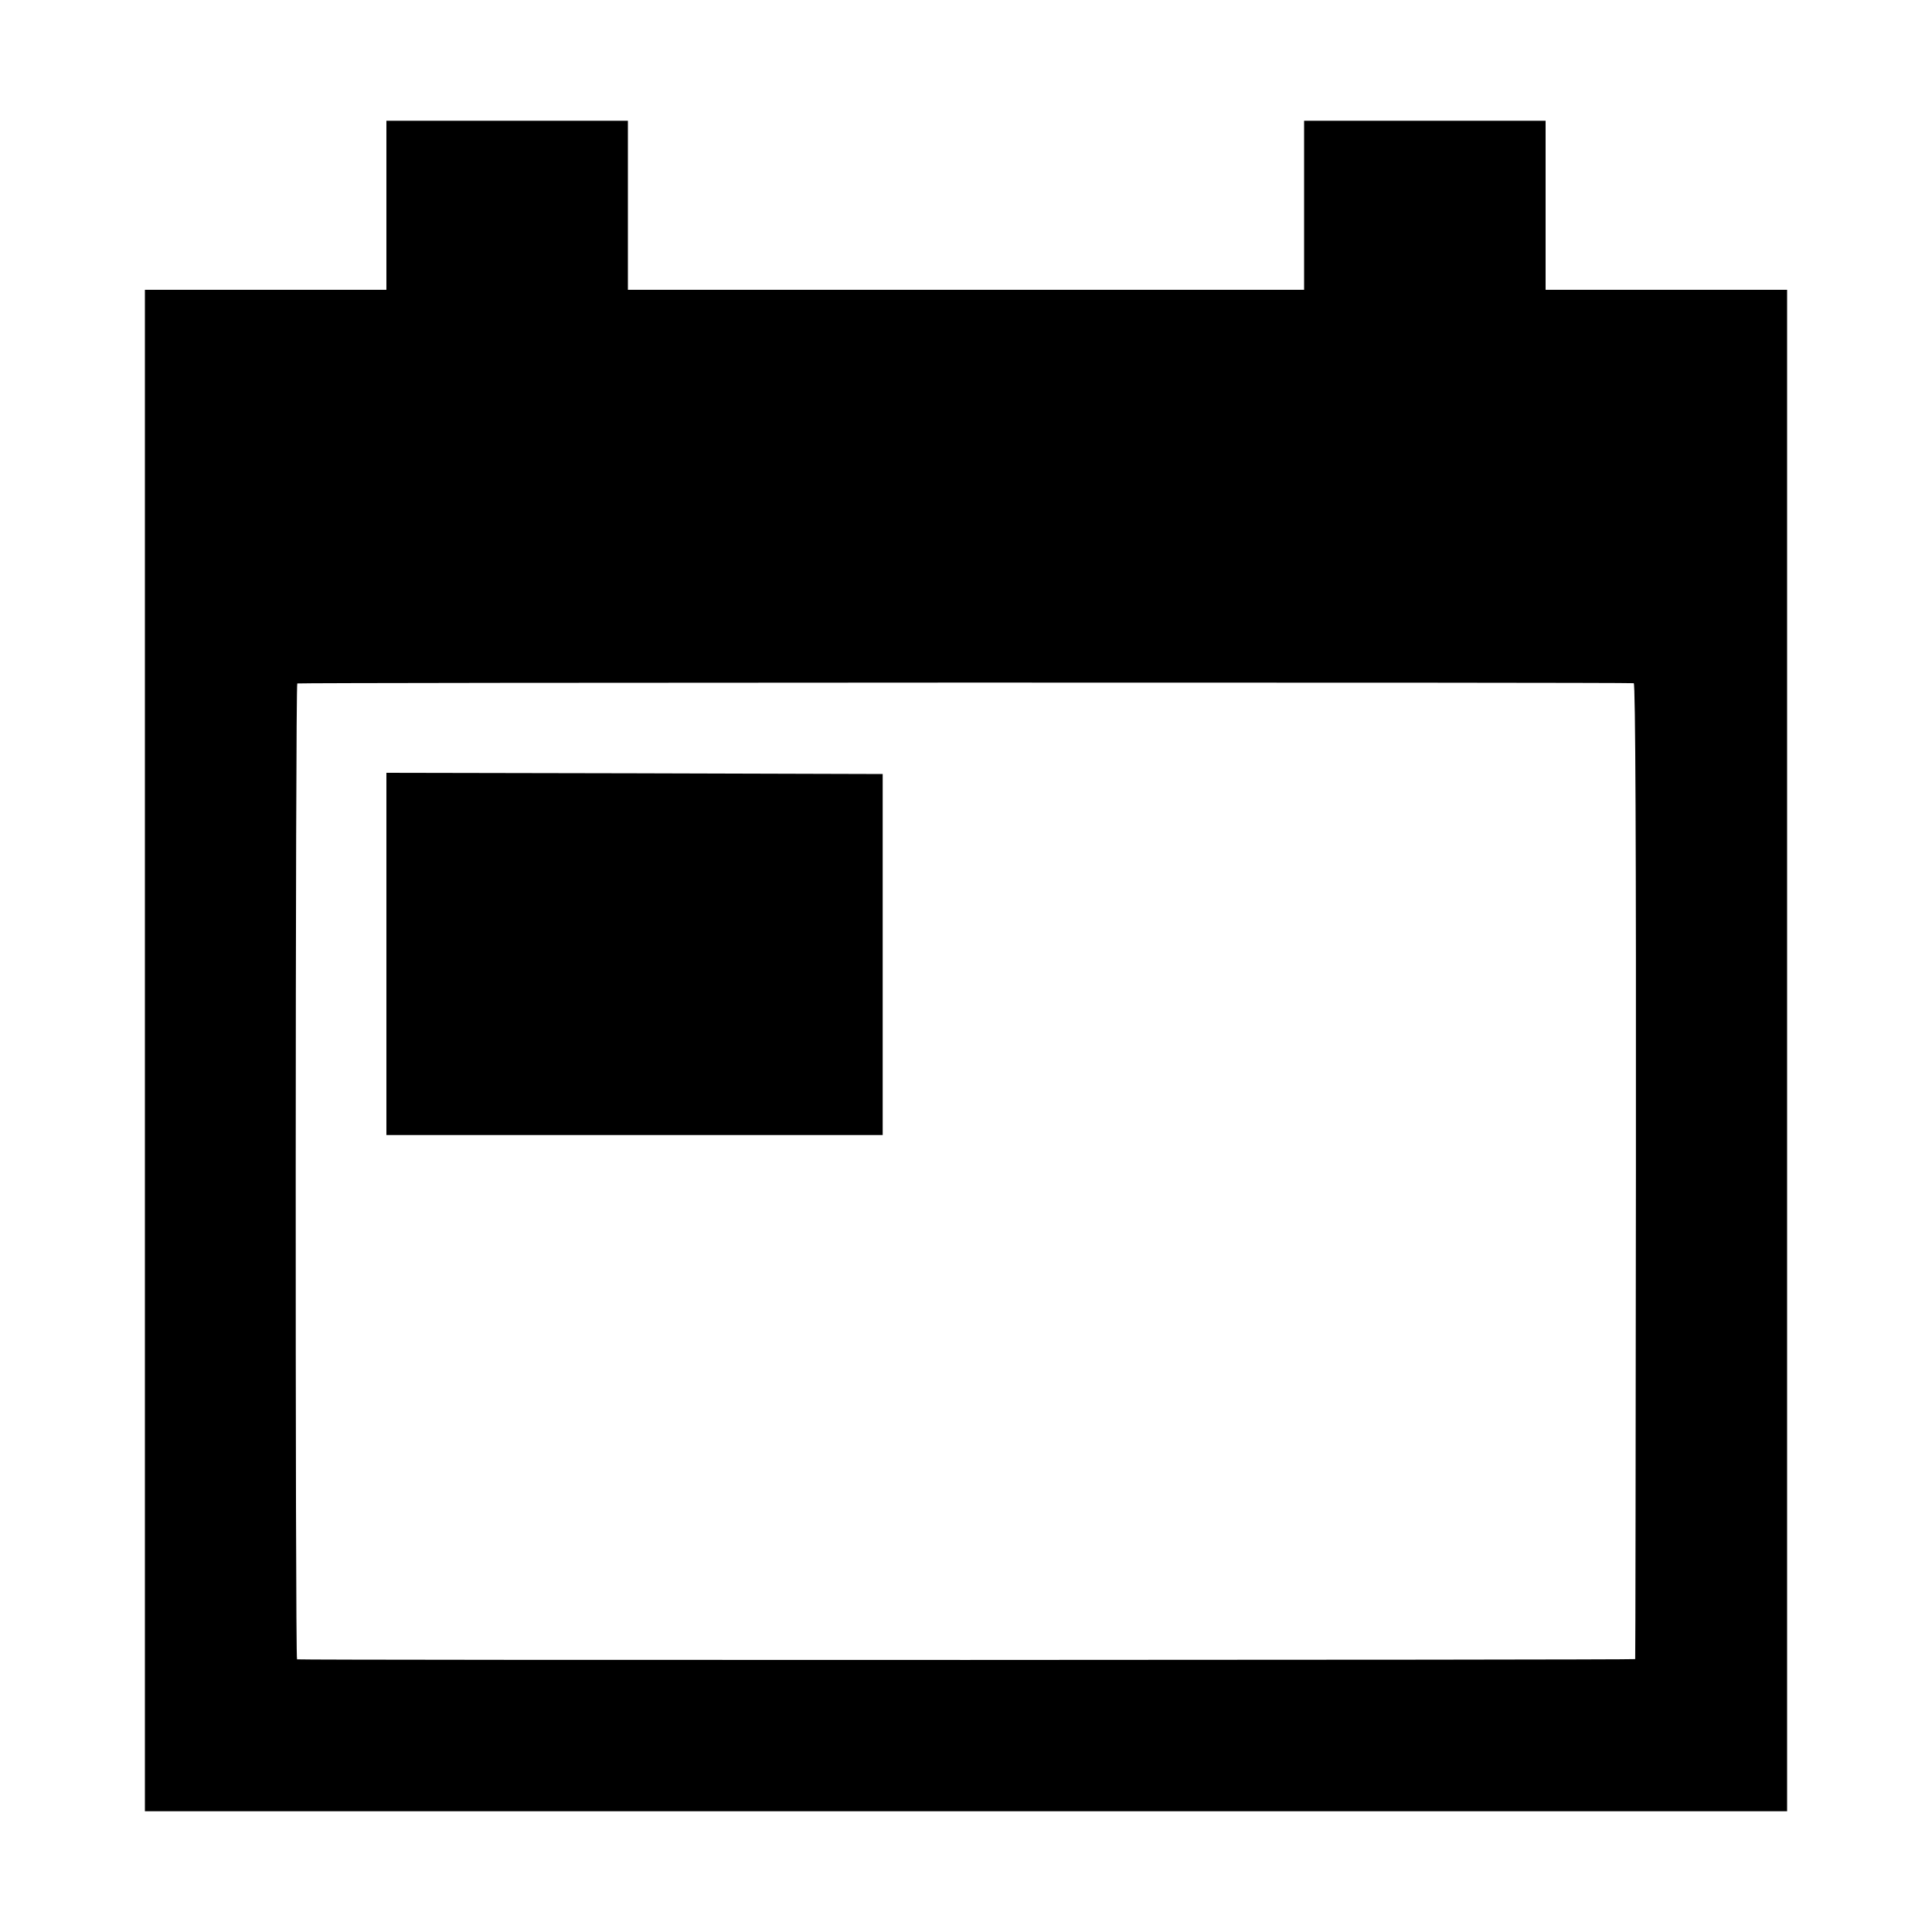 <svg version="1" xmlns="http://www.w3.org/2000/svg" width="1066.667" height="1066.667" viewBox="0 0 800 800"><path d="M160 85v35H60v630h680V120H640V50H540v70H260V50H160v35zm516.5 197.9c.7.1 1 67.7.9 201.8-.1 111-.2 202-.3 202.3-.1.4-552.5.5-554.1.1-.8-.2-.7-403.5.1-404.1.6-.4 550.1-.5 553.4-.1z"/><path d="M160 395v75h205.5V320.5l-102.7-.3L160 320v75z"/></svg>